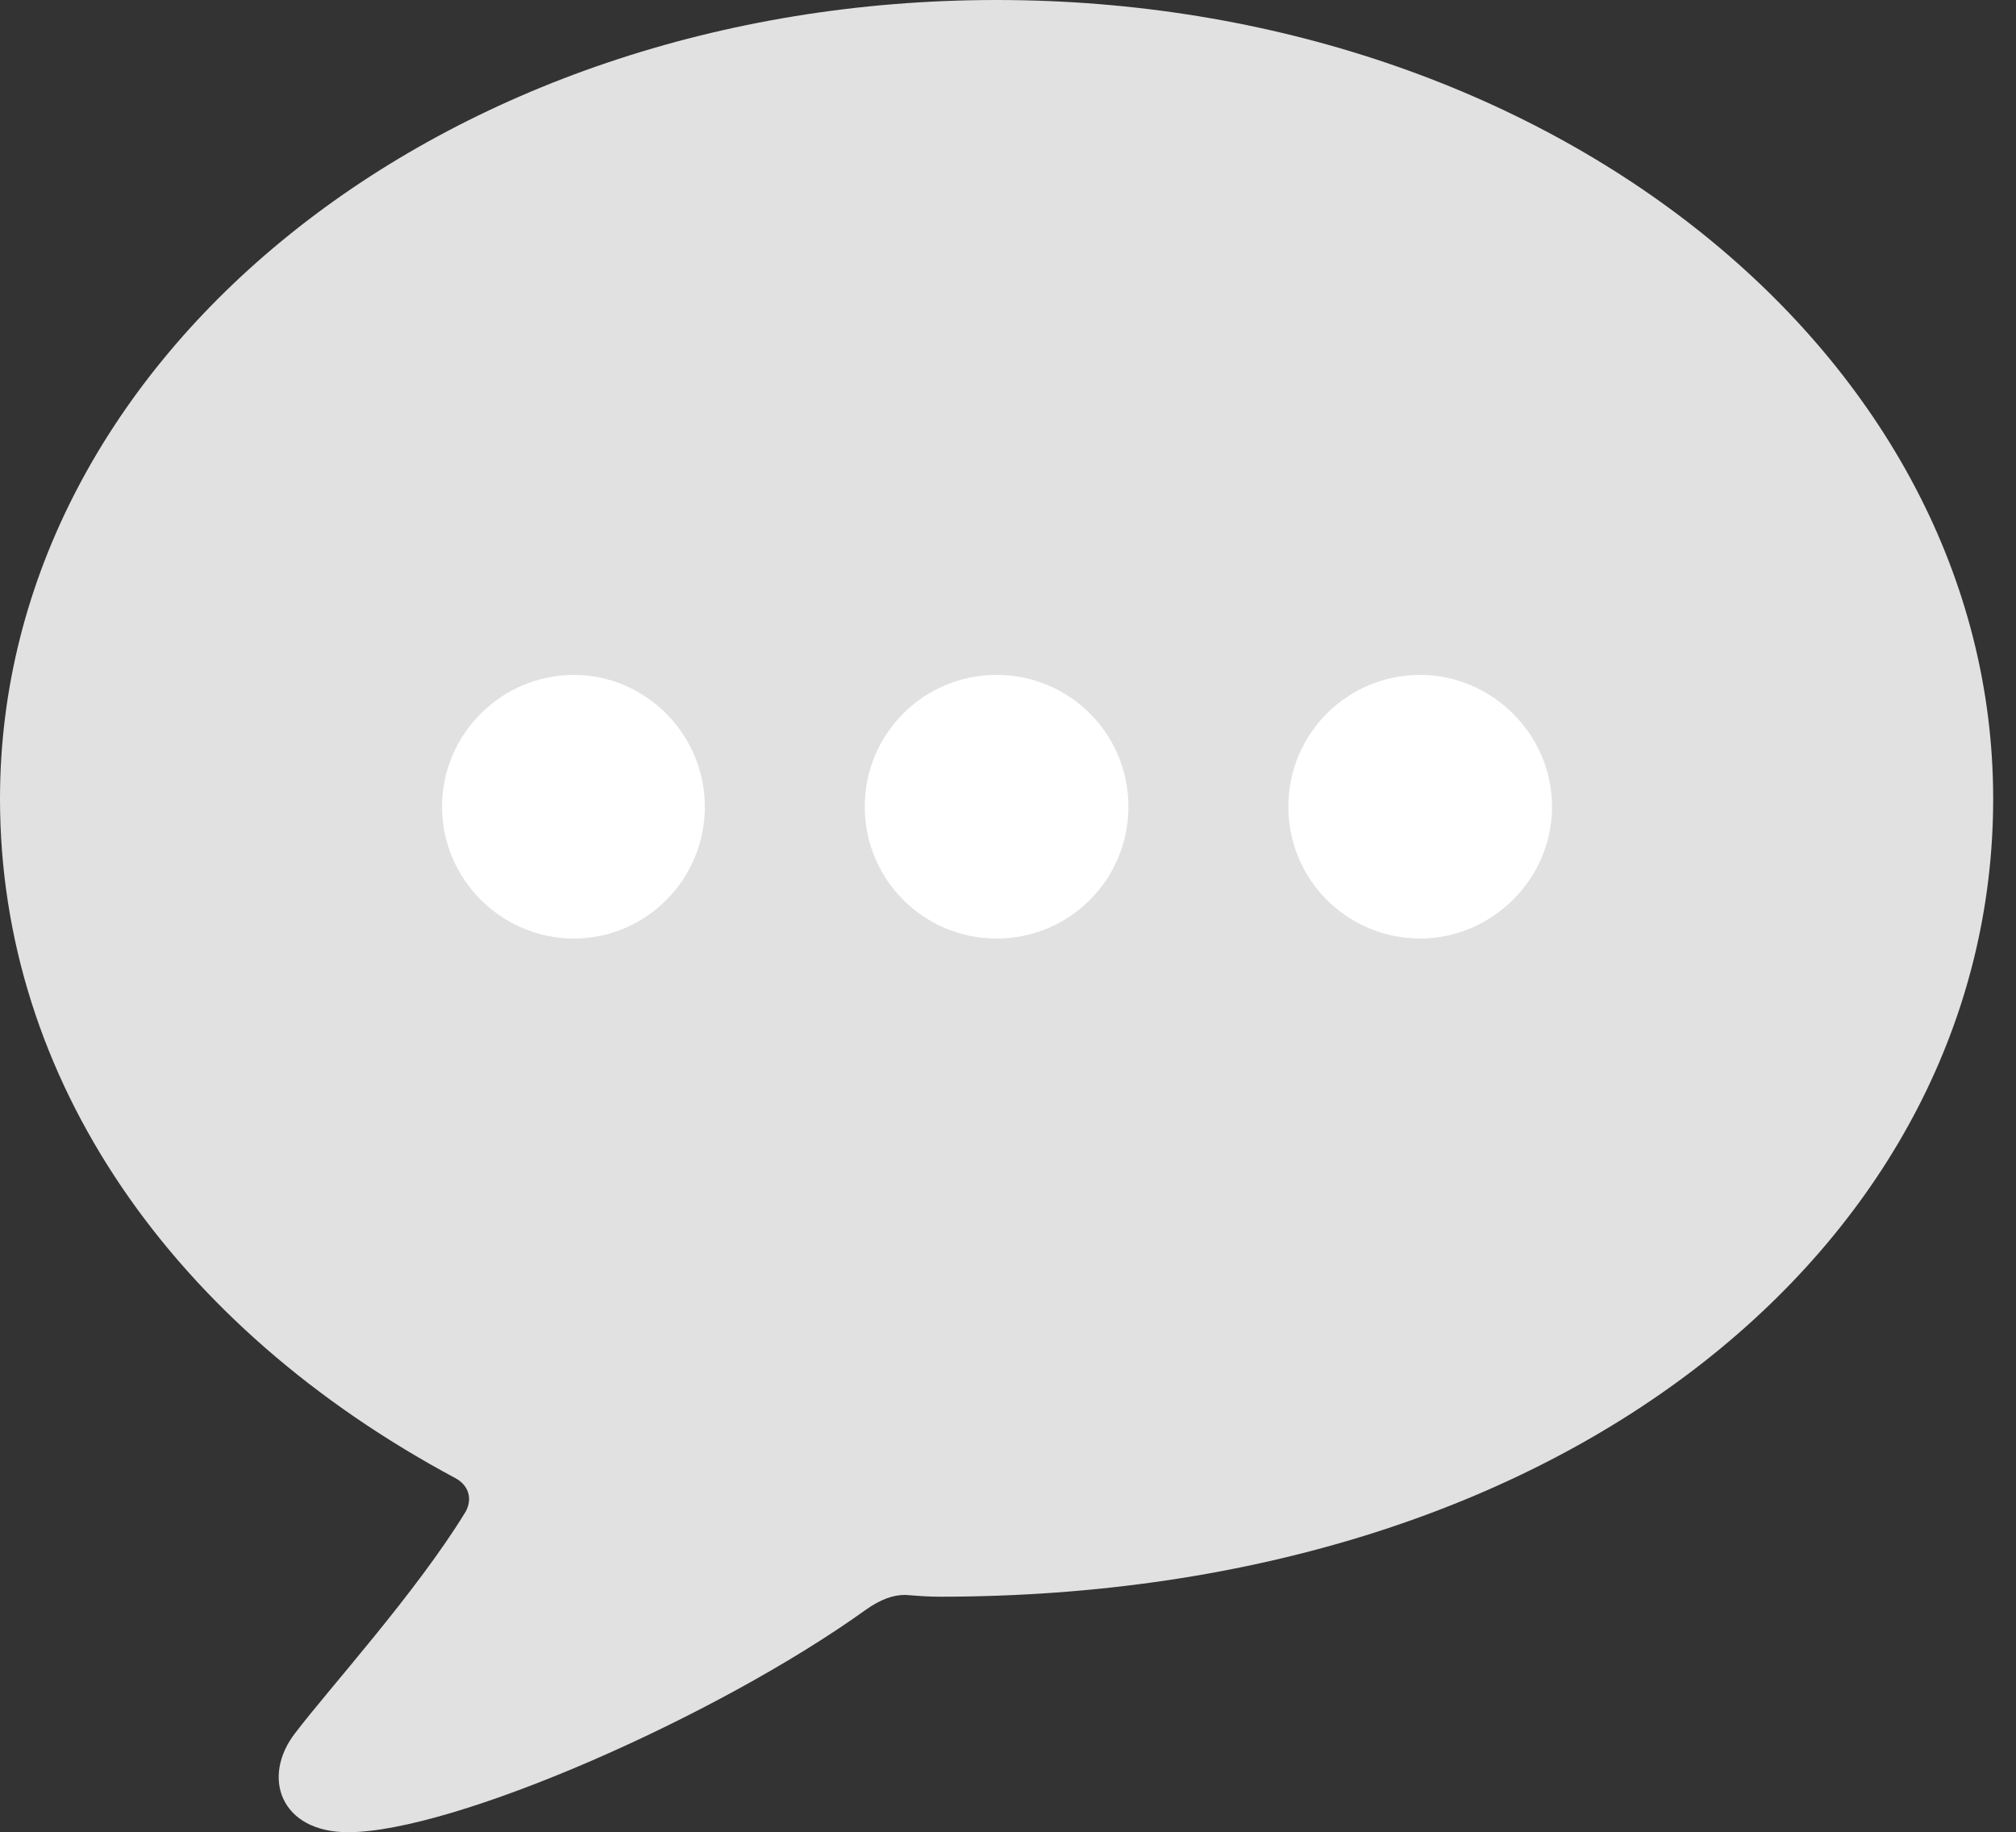 <?xml version="1.0" encoding="UTF-8"?>
<!--Generator: Apple Native CoreSVG 326-->
<!DOCTYPE svg
PUBLIC "-//W3C//DTD SVG 1.1//EN"
       "http://www.w3.org/Graphics/SVG/1.1/DTD/svg11.dtd">
<svg version="1.1" xmlns="http://www.w3.org/2000/svg" xmlns:xlink="http://www.w3.org/1999/xlink" viewBox="0 0 31.363 28.506">
 <rect x="0" y="0" width="31.363" height="28.506" fill="#333333" stroke="none"/>
 <g>
  <rect height="28.506" opacity="0" width="31.363" x="0" y="0"/>
  <path d="M5.414 28.506C7.055 28.506 11.143 26.715 13.467 25.047C13.699 24.883 13.891 24.814 14.082 24.814C14.26 24.828 14.438 24.842 14.615 24.842C24.473 24.842 31.008 19.236 31.008 12.428C31.008 5.551 24.117 0 15.504 0C6.891 0 0 5.551 0 12.428C0 16.803 2.693 20.645 7.082 22.996C7.287 23.105 7.355 23.311 7.246 23.516C6.48 24.773 5.113 26.277 4.594 26.961C4.061 27.645 4.361 28.506 5.414 28.506Z" fill="white" fill-opacity="0.85"/>
  <path d="M22.094 14.602C20.959 14.602 20.043 13.685 20.043 12.551C20.043 11.416 20.959 10.5 22.094 10.5C23.201 10.5 24.145 11.416 24.145 12.551C24.145 13.685 23.201 14.602 22.094 14.602Z" fill="white"/>
  <path d="M15.504 14.602C14.369 14.602 13.453 13.685 13.453 12.551C13.453 11.416 14.369 10.5 15.504 10.5C16.639 10.5 17.555 11.416 17.555 12.551C17.555 13.685 16.639 14.602 15.504 14.602Z" fill="white"/>
  <path d="M8.928 14.602C7.807 14.602 6.877 13.685 6.877 12.551C6.877 11.416 7.807 10.5 8.928 10.5C10.035 10.5 10.965 11.416 10.965 12.551C10.965 13.685 10.049 14.602 8.928 14.602Z" fill="white"/>
 </g>
</svg>
